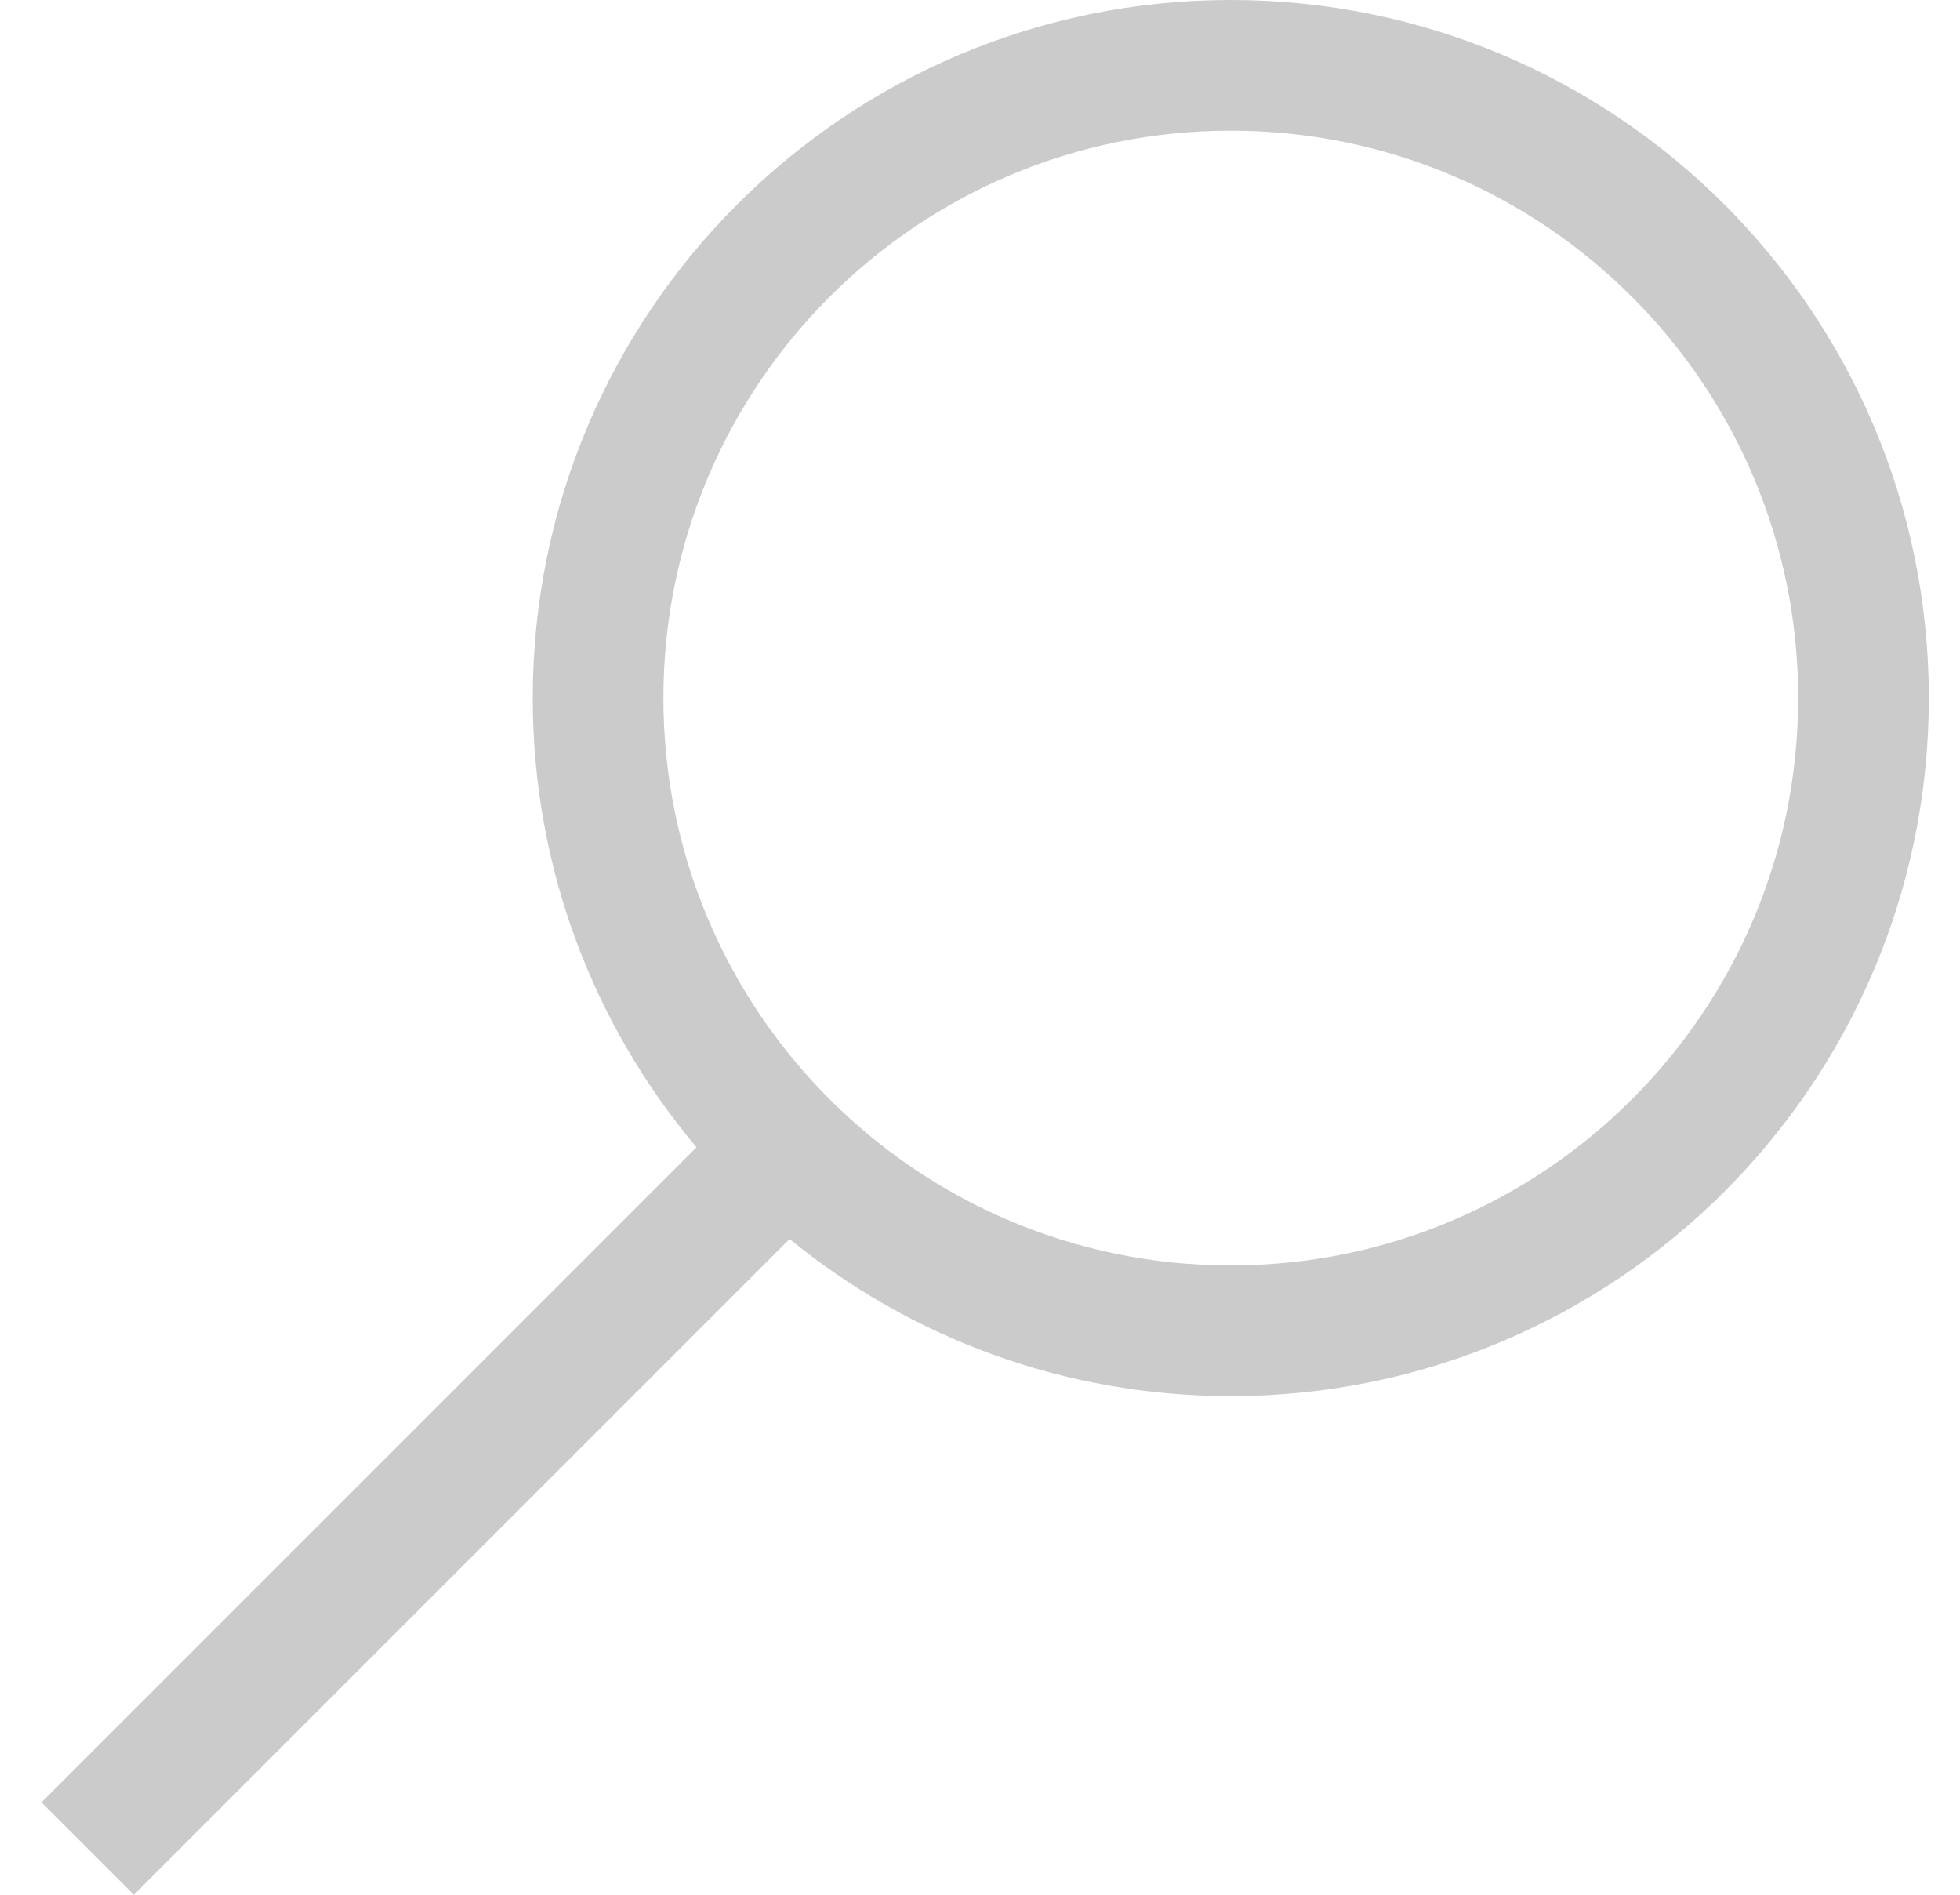<svg width="30" height="29" viewBox="0 0 30 29" fill="none" xmlns="http://www.w3.org/2000/svg">
<path fill-rule="evenodd" clip-rule="evenodd" d="M27.523 10.684C27.523 15.48 23.635 19.368 18.838 19.368C14.042 19.368 10.154 15.48 10.154 10.684C10.154 5.888 14.042 2 18.838 2C23.635 2 27.523 5.888 27.523 10.684ZM29.523 10.684C29.523 16.585 24.739 21.368 18.838 21.368C16.277 21.368 13.926 20.467 12.085 18.964L2.049 29L0.635 27.586L10.661 17.56C9.096 15.702 8.154 13.303 8.154 10.684C8.154 4.783 12.938 0 18.838 0C24.739 0 29.523 4.783 29.523 10.684Z" fill="#303030" fill-opacity="0.25"/>
</svg>
